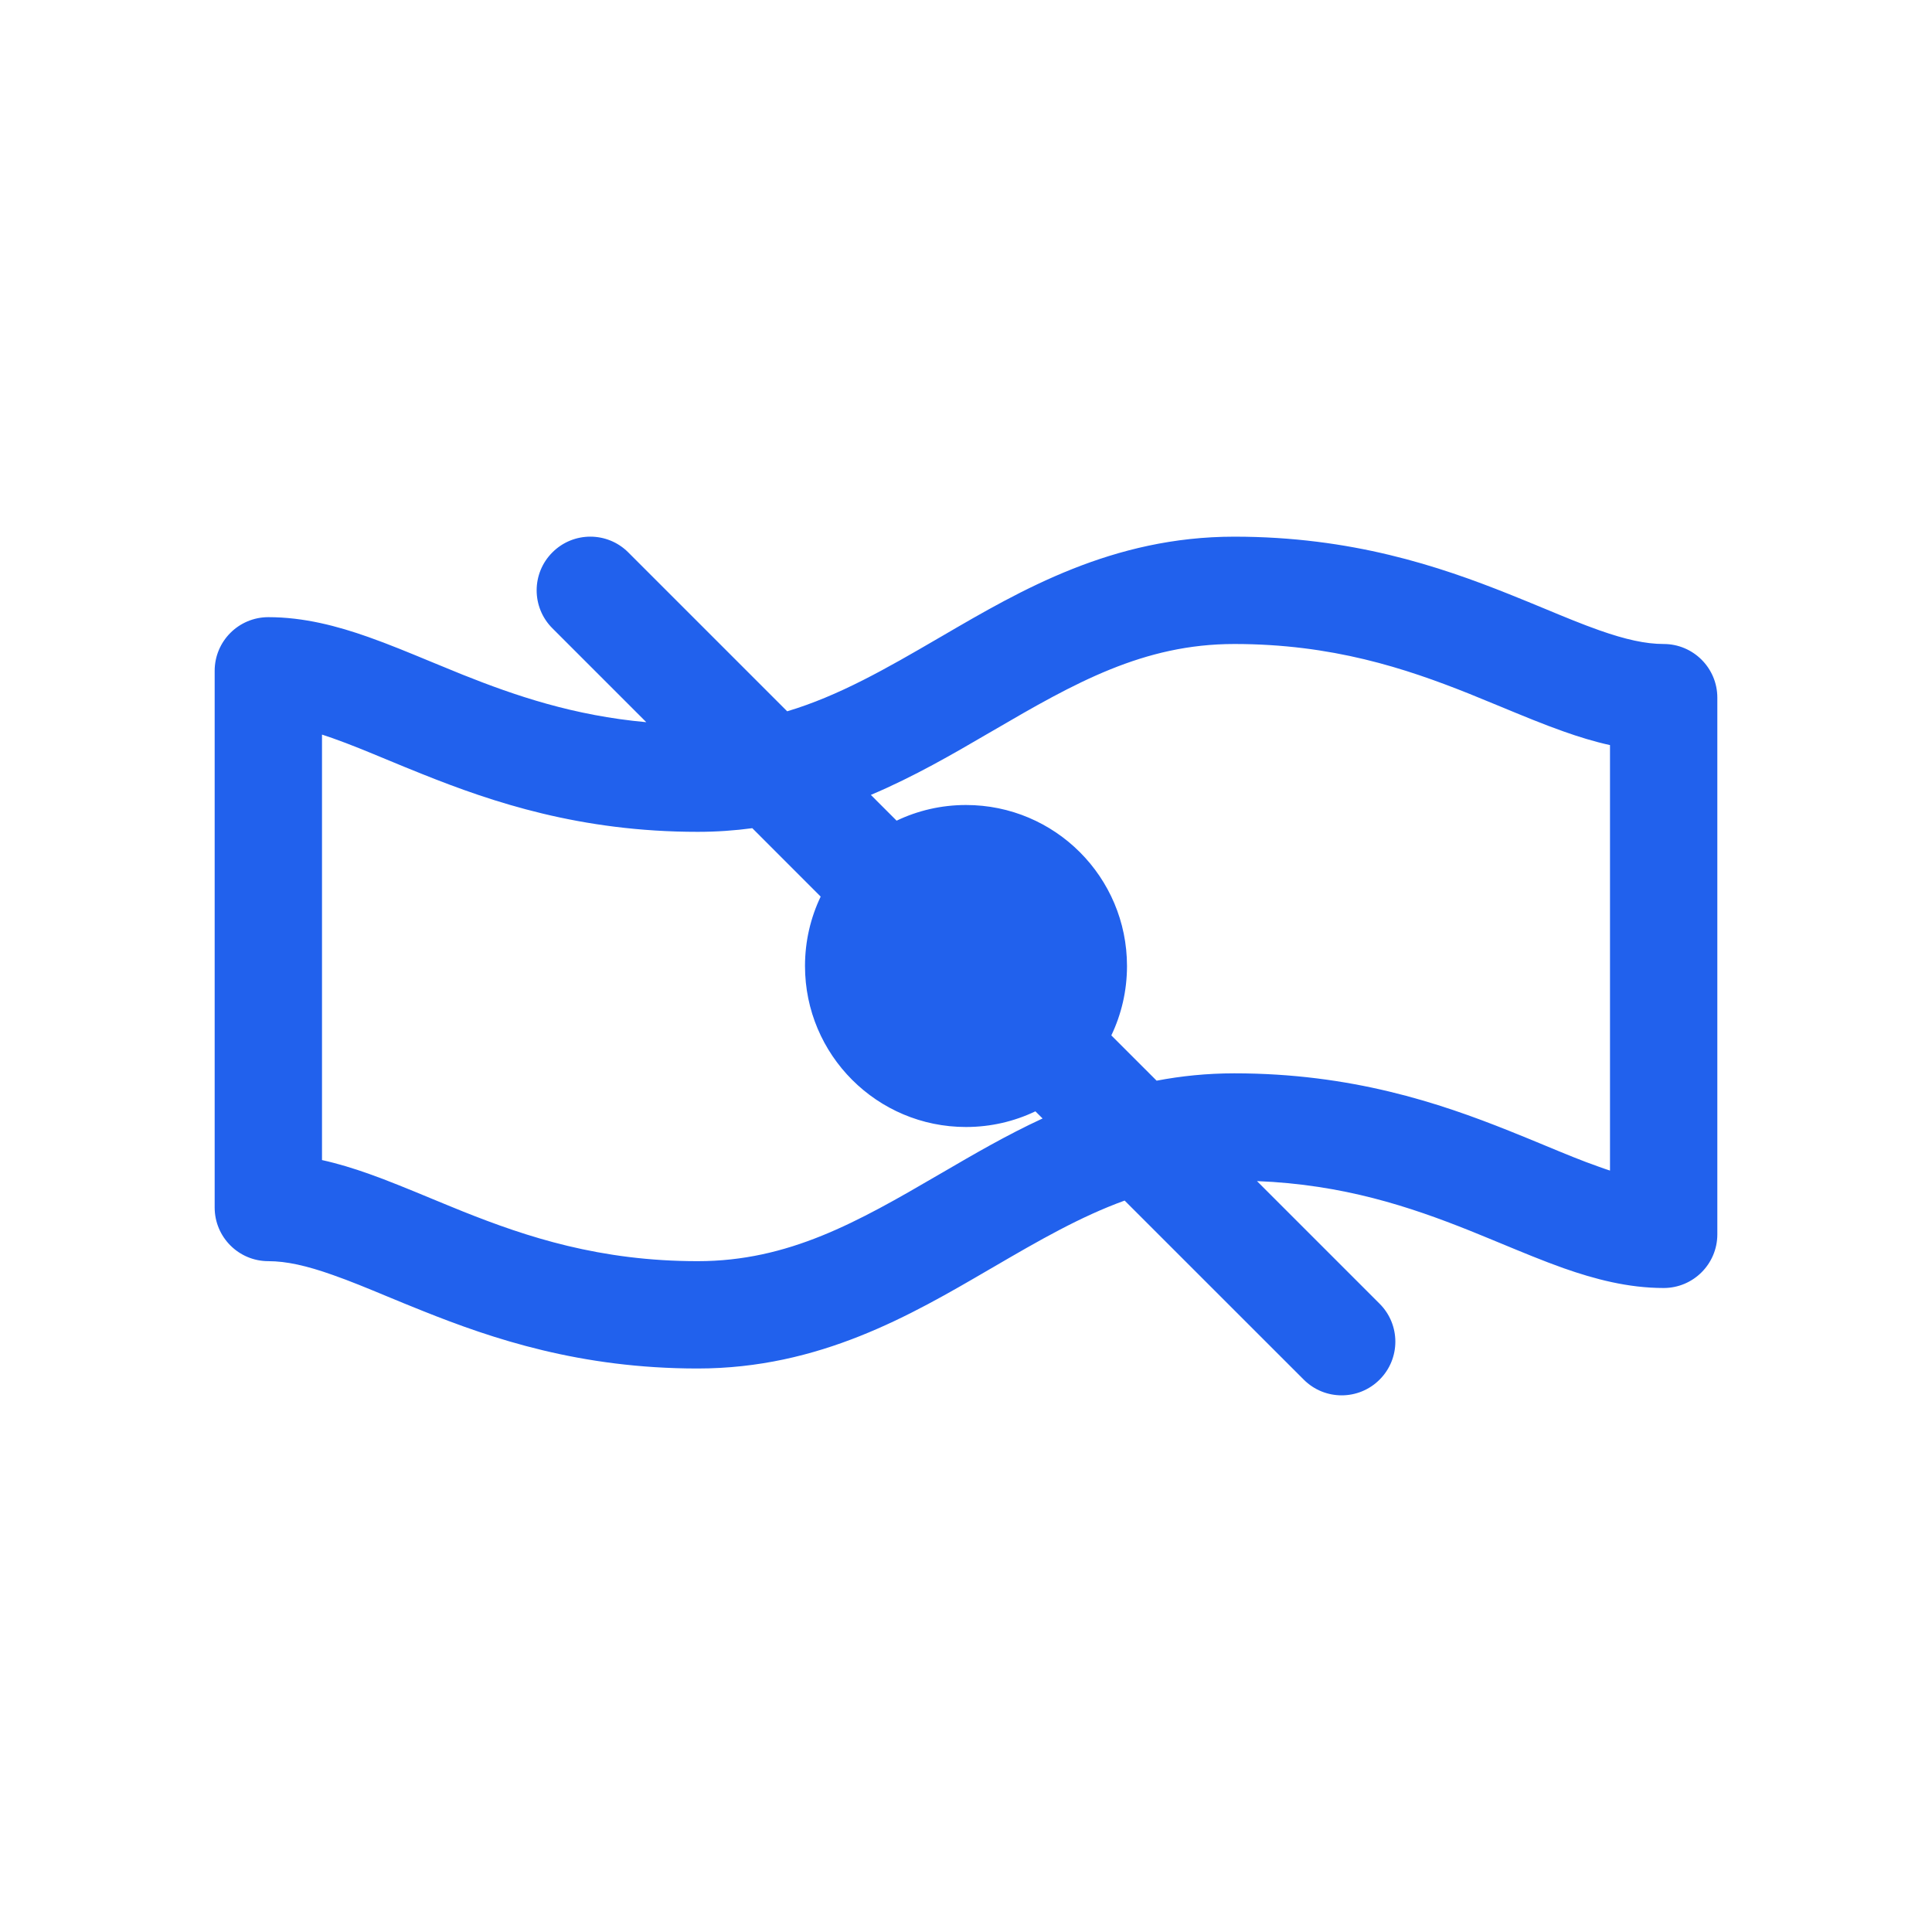 <svg width="36" height="36" viewBox="0 0 36 36" fill="none" xmlns="http://www.w3.org/2000/svg">
<path fill-rule="evenodd" clip-rule="evenodd" d="M10.293 10.293C10.683 9.902 11.317 9.902 11.707 10.293L14.668 13.254C15.628 12.967 16.512 12.46 17.496 11.886C17.518 11.873 17.54 11.861 17.562 11.848C19.026 10.994 20.729 10 23 10C25.181 10 26.817 10.55 28.122 11.072C28.365 11.169 28.585 11.26 28.79 11.345C29.156 11.497 29.476 11.63 29.802 11.745C30.287 11.916 30.664 12 31 12C31.552 12 32 12.448 32 13V23C32 23.552 31.552 24 31 24C30.336 24 29.713 23.834 29.136 23.631C28.763 23.499 28.356 23.33 27.955 23.164C27.76 23.084 27.566 23.003 27.379 22.928C26.277 22.488 25.033 22.071 23.422 22.008L25.707 24.293C26.098 24.683 26.098 25.317 25.707 25.707C25.317 26.098 24.683 26.098 24.293 25.707L20.956 22.371C20.137 22.667 19.359 23.115 18.504 23.614C18.482 23.627 18.46 23.639 18.438 23.652C16.974 24.506 15.271 25.5 13 25.5C10.819 25.5 9.183 24.95 7.879 24.428C7.635 24.331 7.415 24.24 7.21 24.155C6.844 24.003 6.524 23.87 6.198 23.756C5.713 23.584 5.336 23.5 5 23.5C4.448 23.5 4 23.052 4 22.5V12.5C4 11.948 4.448 11.5 5 11.5C5.664 11.5 6.287 11.666 6.864 11.87C7.237 12.001 7.644 12.17 8.045 12.336C8.24 12.416 8.434 12.496 8.621 12.572C9.598 12.962 10.686 13.334 12.043 13.457L10.293 11.707C9.902 11.317 9.902 10.683 10.293 10.293ZM14.018 15.432C13.692 15.476 13.353 15.5 13 15.5C10.819 15.5 9.183 14.95 7.879 14.428C7.635 14.331 7.415 14.24 7.21 14.155C6.844 14.003 6.524 13.87 6.198 13.755C6.13 13.731 6.064 13.709 6 13.688V21.616C6.298 21.682 6.586 21.771 6.864 21.869C7.237 22.001 7.644 22.17 8.045 22.336C8.24 22.416 8.434 22.497 8.621 22.572C9.817 23.05 11.181 23.5 13 23.5C14.694 23.5 15.975 22.774 17.496 21.886C17.518 21.873 17.54 21.861 17.562 21.848C18.14 21.511 18.754 21.152 19.427 20.841L19.293 20.708C18.902 20.895 18.463 21 18 21C16.343 21 15 19.657 15 18C15 17.537 15.105 17.098 15.292 16.707L14.018 15.432ZM20.708 19.293C20.895 18.902 21 18.463 21 18C21 16.343 19.657 15 18 15C17.537 15 17.098 15.105 16.707 15.292L16.227 14.812C17.036 14.47 17.763 14.046 18.438 13.652C18.46 13.639 18.482 13.627 18.504 13.614C20.025 12.726 21.305 12 23 12C24.819 12 26.183 12.45 27.379 12.928C27.566 13.004 27.76 13.084 27.955 13.164C28.356 13.33 28.763 13.499 29.136 13.63C29.414 13.729 29.702 13.818 30 13.884V21.812C29.936 21.791 29.87 21.769 29.802 21.744C29.476 21.63 29.156 21.497 28.79 21.345C28.585 21.26 28.365 21.169 28.122 21.072C26.817 20.55 25.181 20 23 20C22.49 20 22.008 20.05 21.552 20.137L20.708 19.293Z" fill="#2161ED"/>
</svg>

